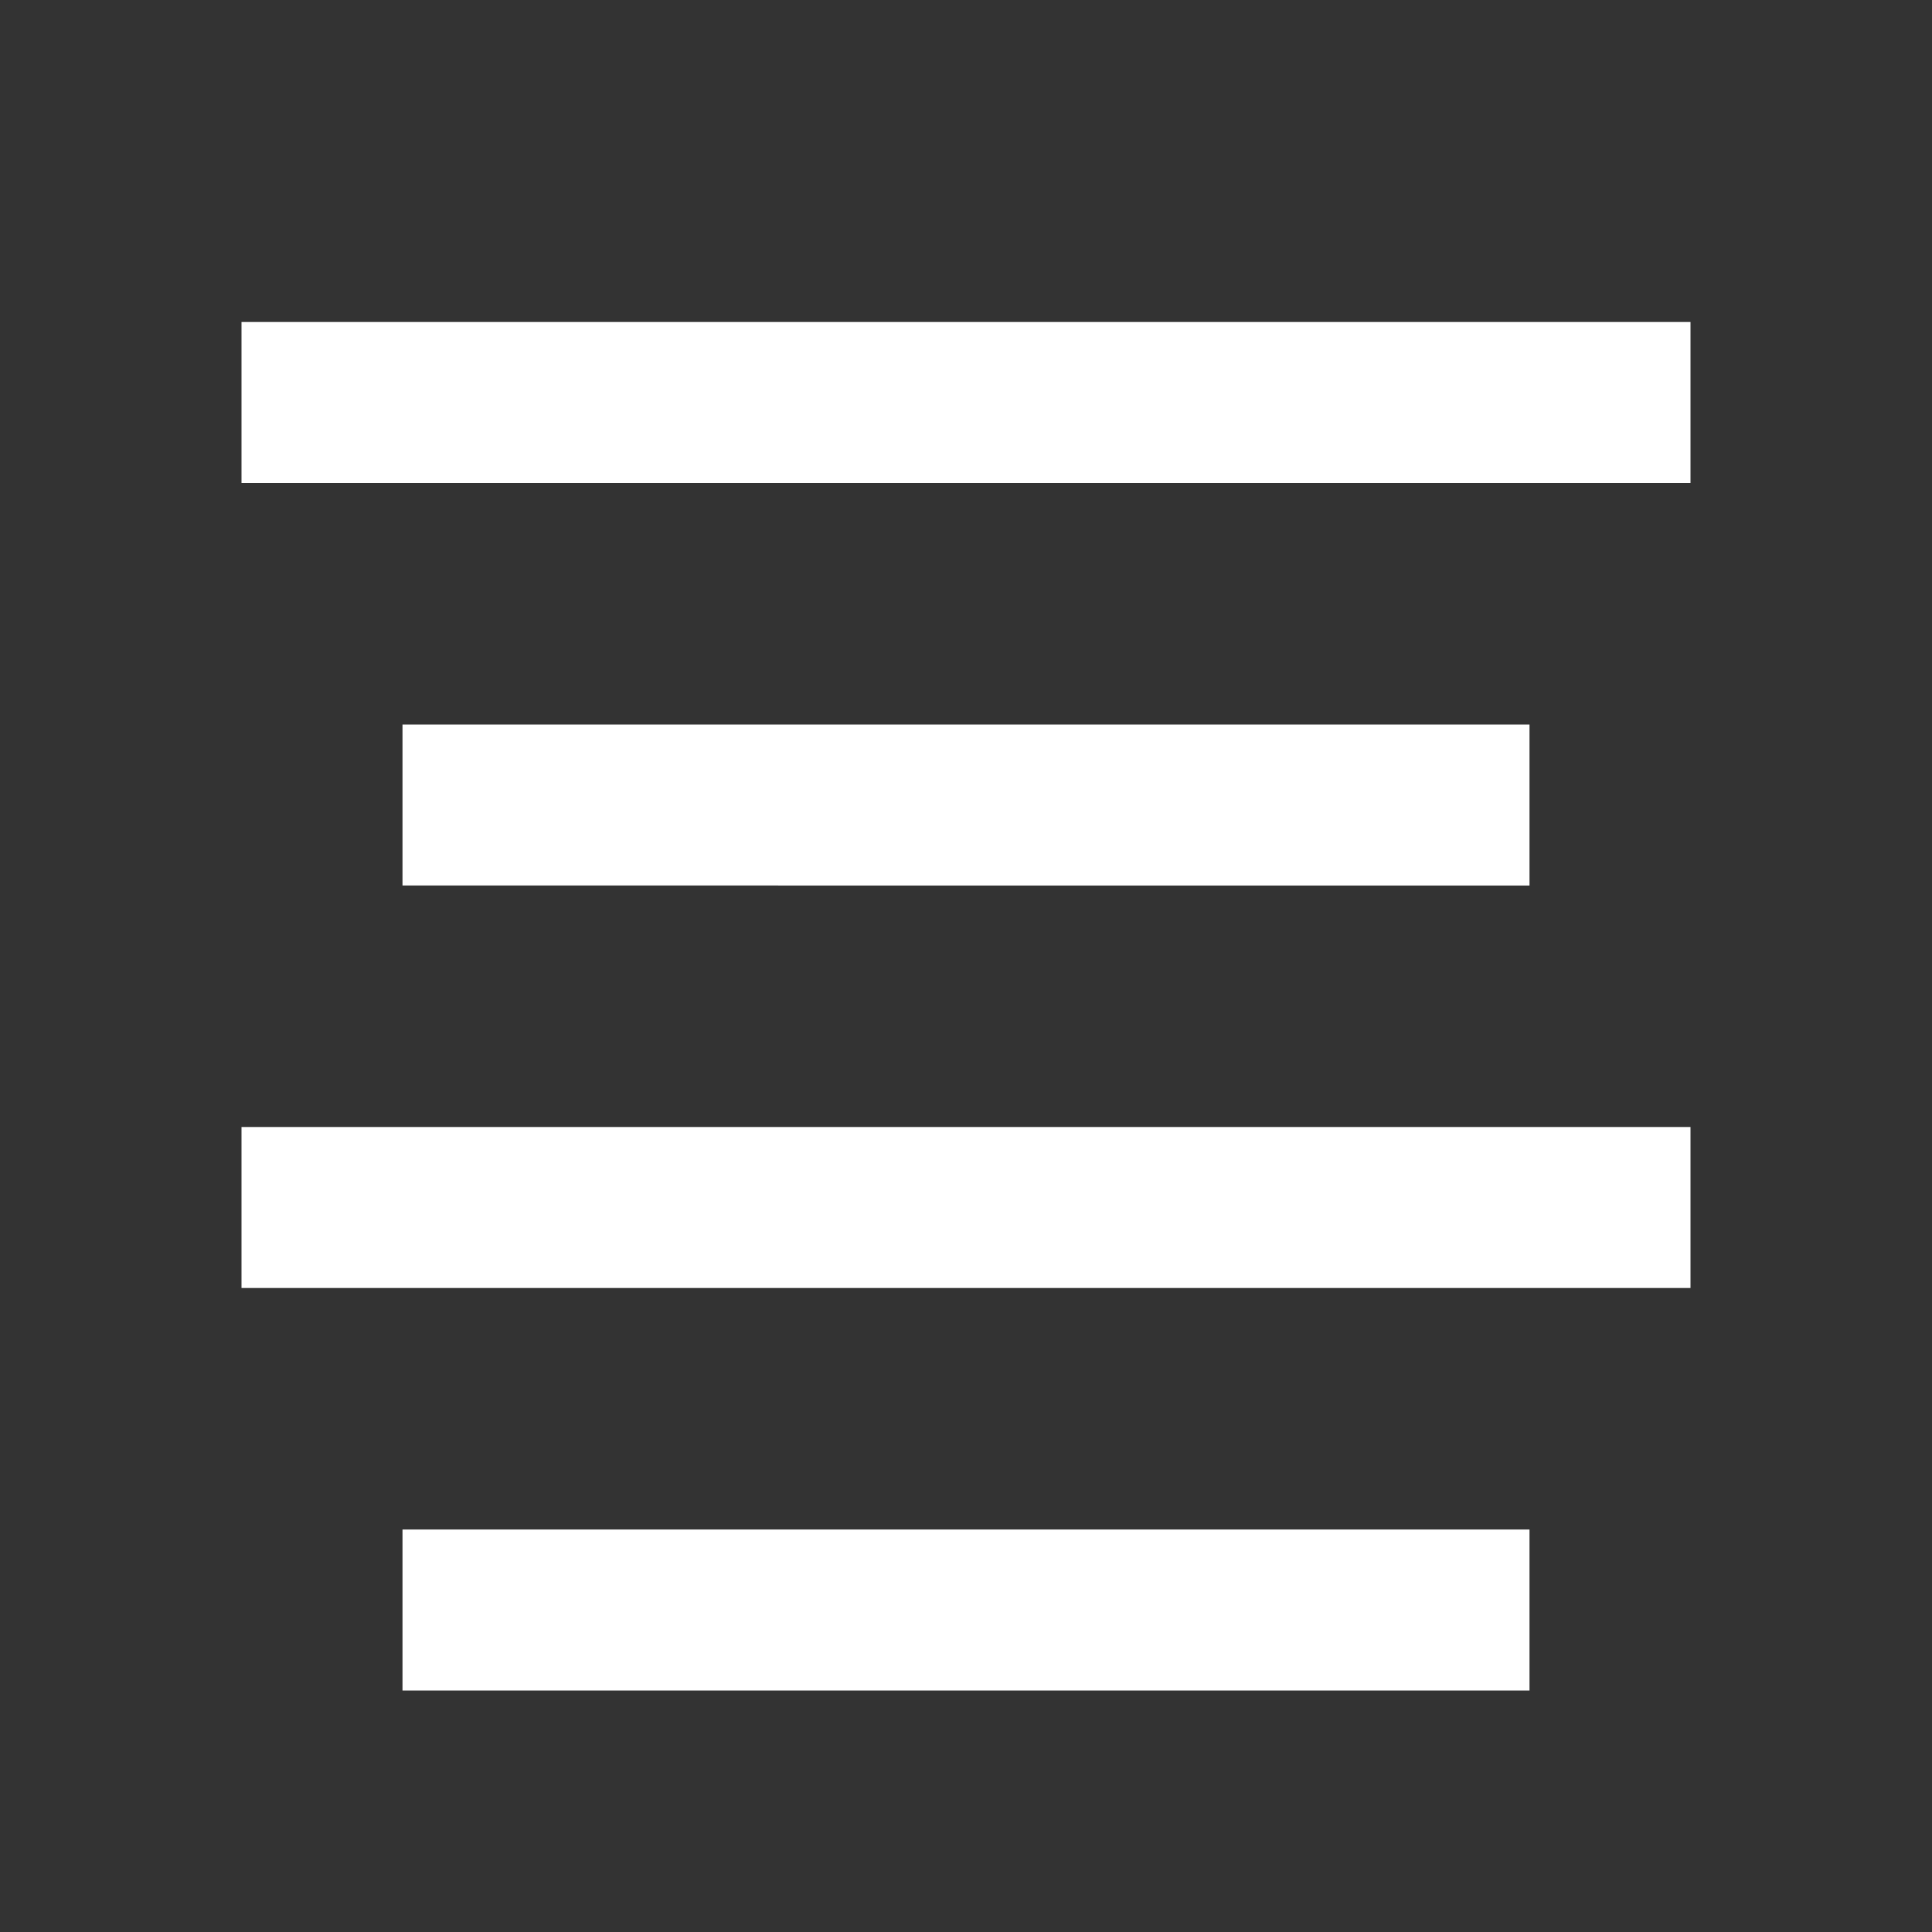<svg xmlns="http://www.w3.org/2000/svg" viewBox="0 0 24 24">
    <rect x="0" y="0" width="24" height="24" fill="#333333" stroke="none"/>
    <g>
        <path fill="none" d="M0 0h24v24H0z"/>
        <path fill="#fff" d="M3 4h18v2H3V4zm2 15h14v2H5v-2zm-2-5h18v2H3v-2zm2-5h14v2H5V9z"/>
    </g>
</svg>
